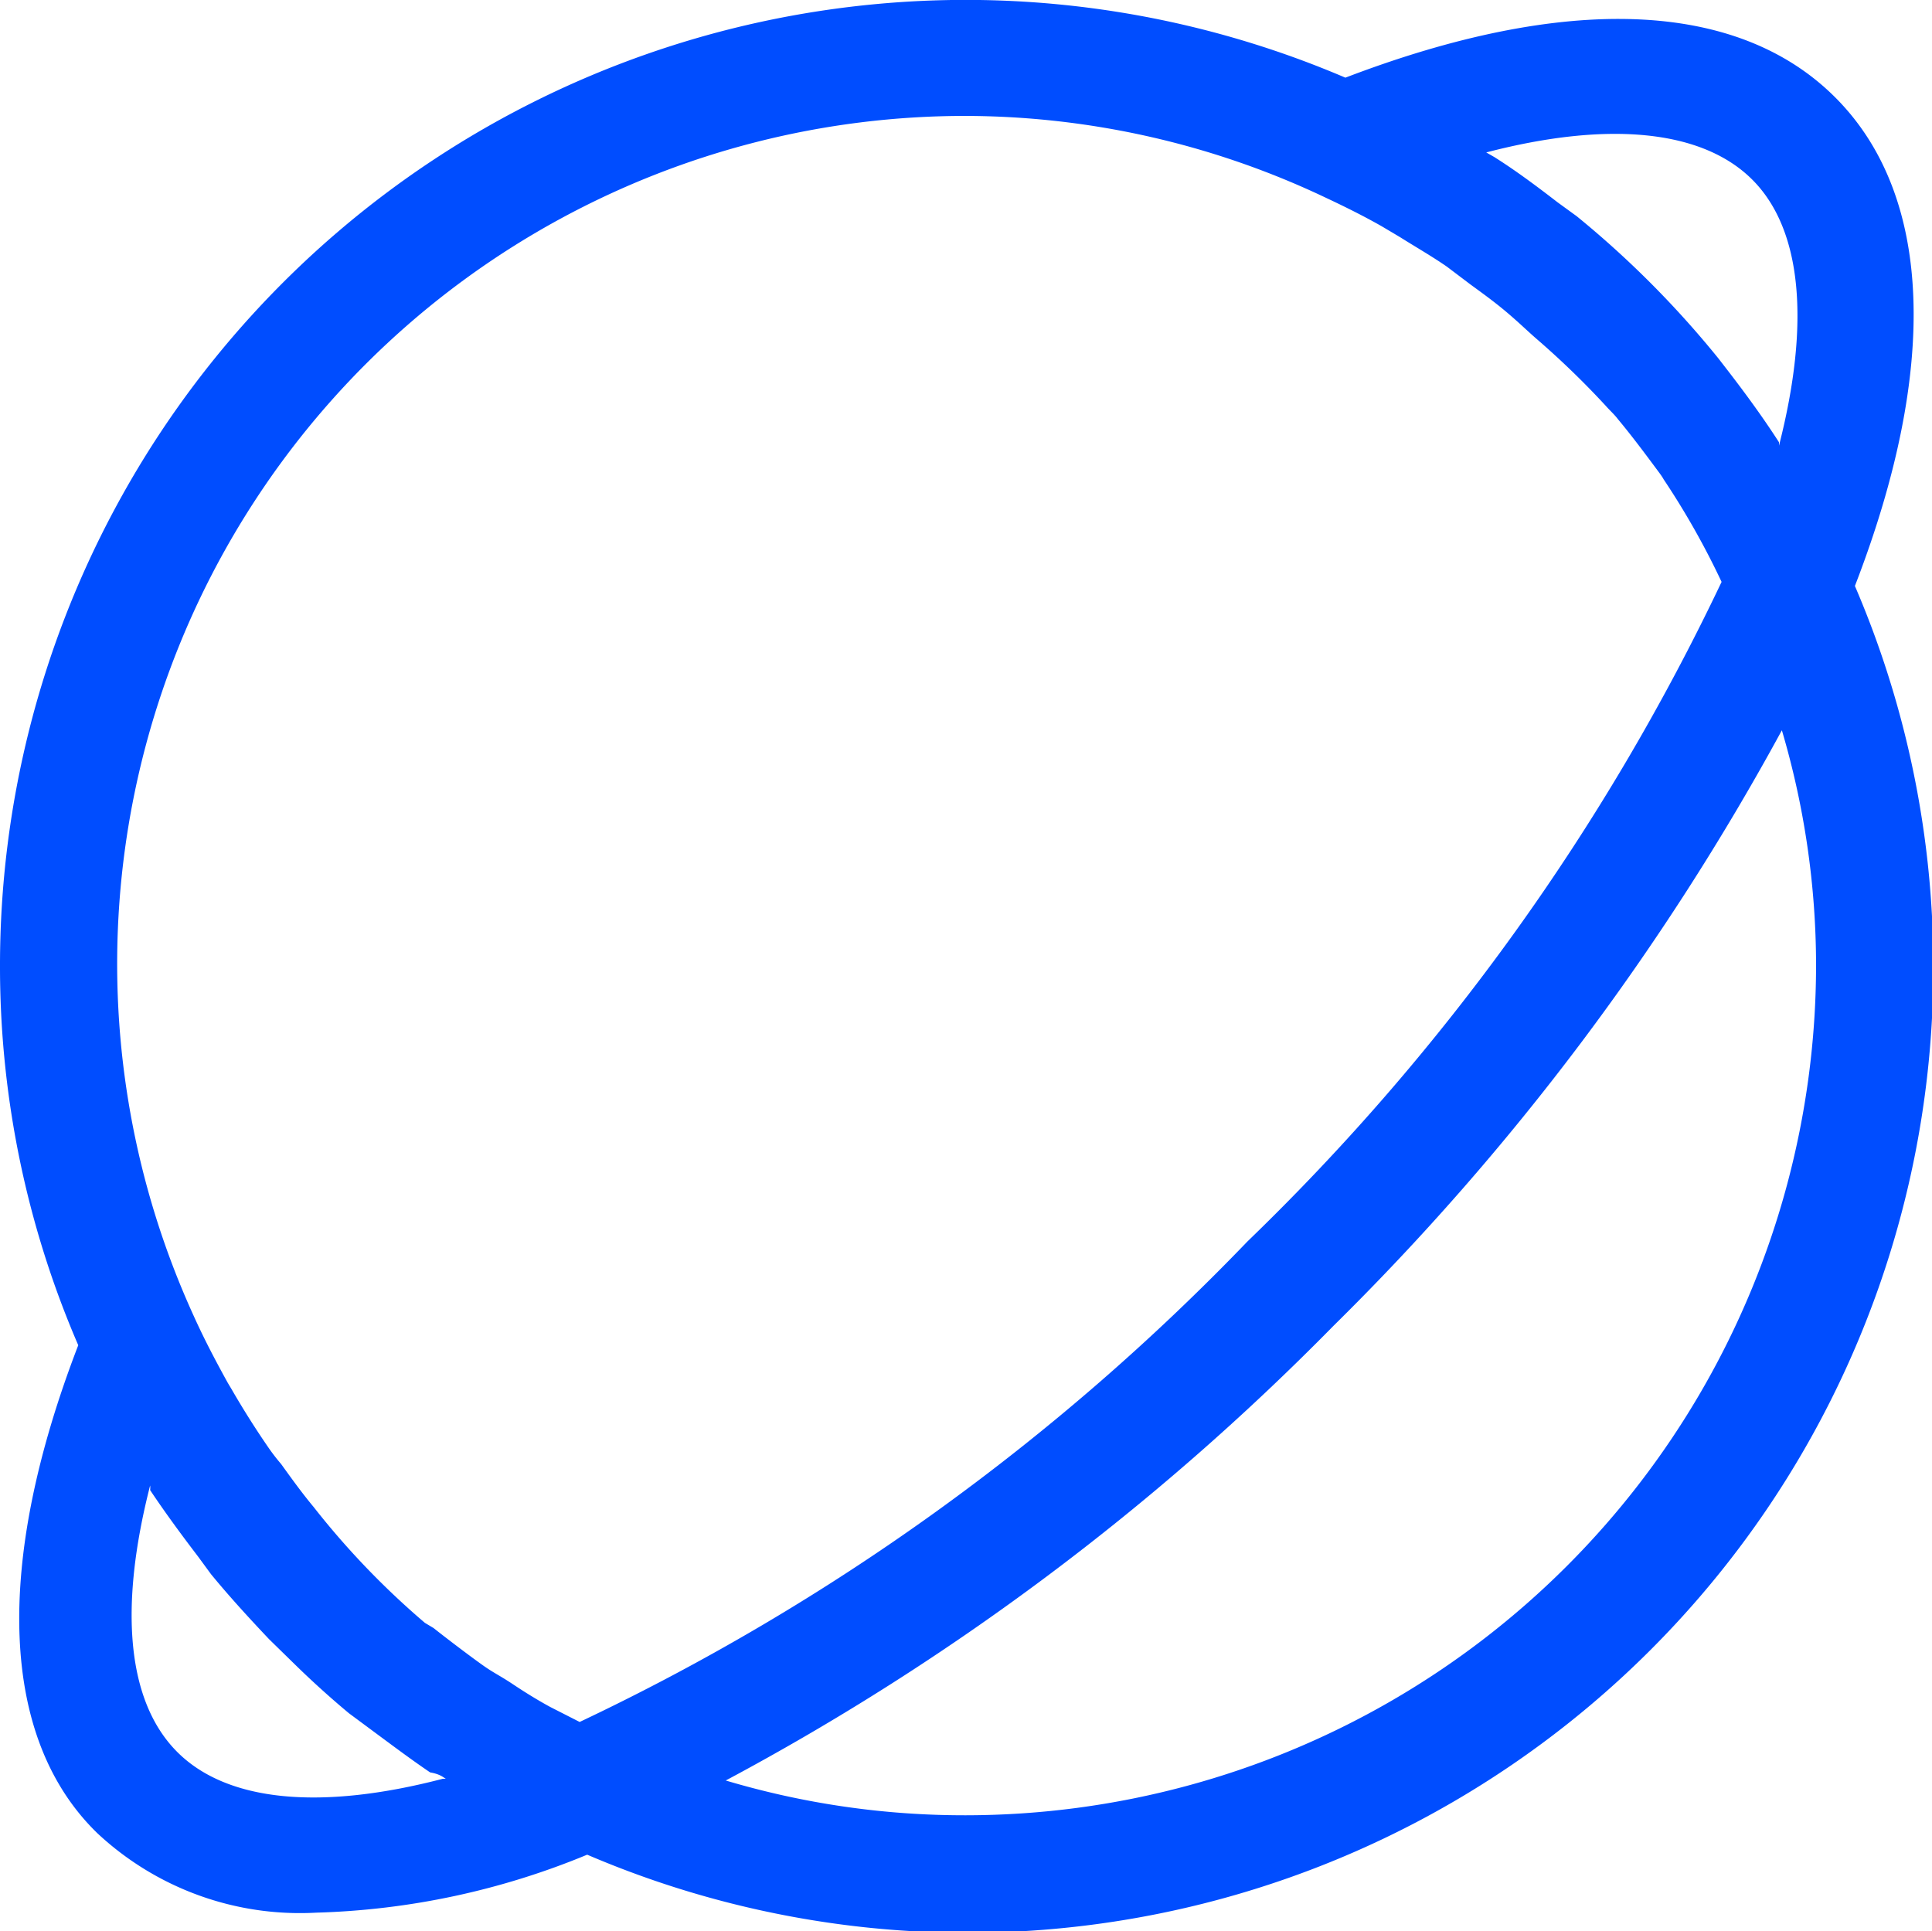 <svg xmlns="http://www.w3.org/2000/svg" viewBox="0 0 33.33 33.32"><defs><style>.cls-1{fill:#004dff;}</style></defs><g id="Layer_2" data-name="Layer 2"><g id="Layer_1-2" data-name="Layer 1"><path class="cls-1" d="M32,10.11c1.45-3.75,1.35-6.74-.34-8.43S27-.11,23.21,1.34A16.66,16.66,0,0,0,0,16.66a16.47,16.47,0,0,0,1.35,6.55C-.11,27,0,30,1.68,31.63A5.12,5.12,0,0,0,5.46,33a13.16,13.16,0,0,0,4.67-1A16.66,16.66,0,0,0,32,10.11ZM25.64,2.63c2.11-.55,3.73-.39,4.59.47s1,2.48.46,4.59l0-.06c-.27-.42-.57-.83-.87-1.22l-.17-.22a16.76,16.76,0,0,0-2.45-2.46l-.33-.24c-.35-.27-.71-.54-1.09-.78Zm-9-.63a14.54,14.54,0,0,1,6.25,1.42c.32.15.64.31.94.48l.32.19c.27.17.55.33.81.51l.41.31c.22.16.44.32.65.5s.32.29.48.43A14.7,14.7,0,0,1,27.7,7c.07.08.15.15.21.23.25.3.48.61.71.92,0,0,.06.08.08.12a13.6,13.6,0,0,1,1,1.77,39.18,39.18,0,0,1-8.18,11.38A39.28,39.28,0,0,1,10,29.71l-.51-.26c-.22-.12-.43-.25-.64-.39s-.32-.19-.48-.3-.6-.44-.89-.67L7.33,28A13.86,13.86,0,0,1,5.41,26c-.2-.24-.38-.49-.56-.74a3.4,3.4,0,0,1-.23-.3q-.33-.48-.63-1l-.06-.1c-.21-.38-.41-.76-.59-1.16A14.63,14.63,0,0,1,16.67,2Zm-9,28.69c-2.11.55-3.73.4-4.59-.47s-1-2.48-.46-4.59a.35.35,0,0,1,0,.08c.26.39.54.77.83,1.15l.22.3c.32.39.66.76,1,1.12l.45.44q.45.44.93.84l.58.43c.27.2.54.4.82.59C7.59,30.61,7.64,30.66,7.69,30.69Zm9,.63a14.4,14.4,0,0,1-4.12-.6A43.24,43.24,0,0,0,23,22.88,43.81,43.81,0,0,0,30.74,12.6a14.34,14.34,0,0,1,.59,4.06A14.68,14.68,0,0,1,16.67,31.32Z"/></g></g></svg>